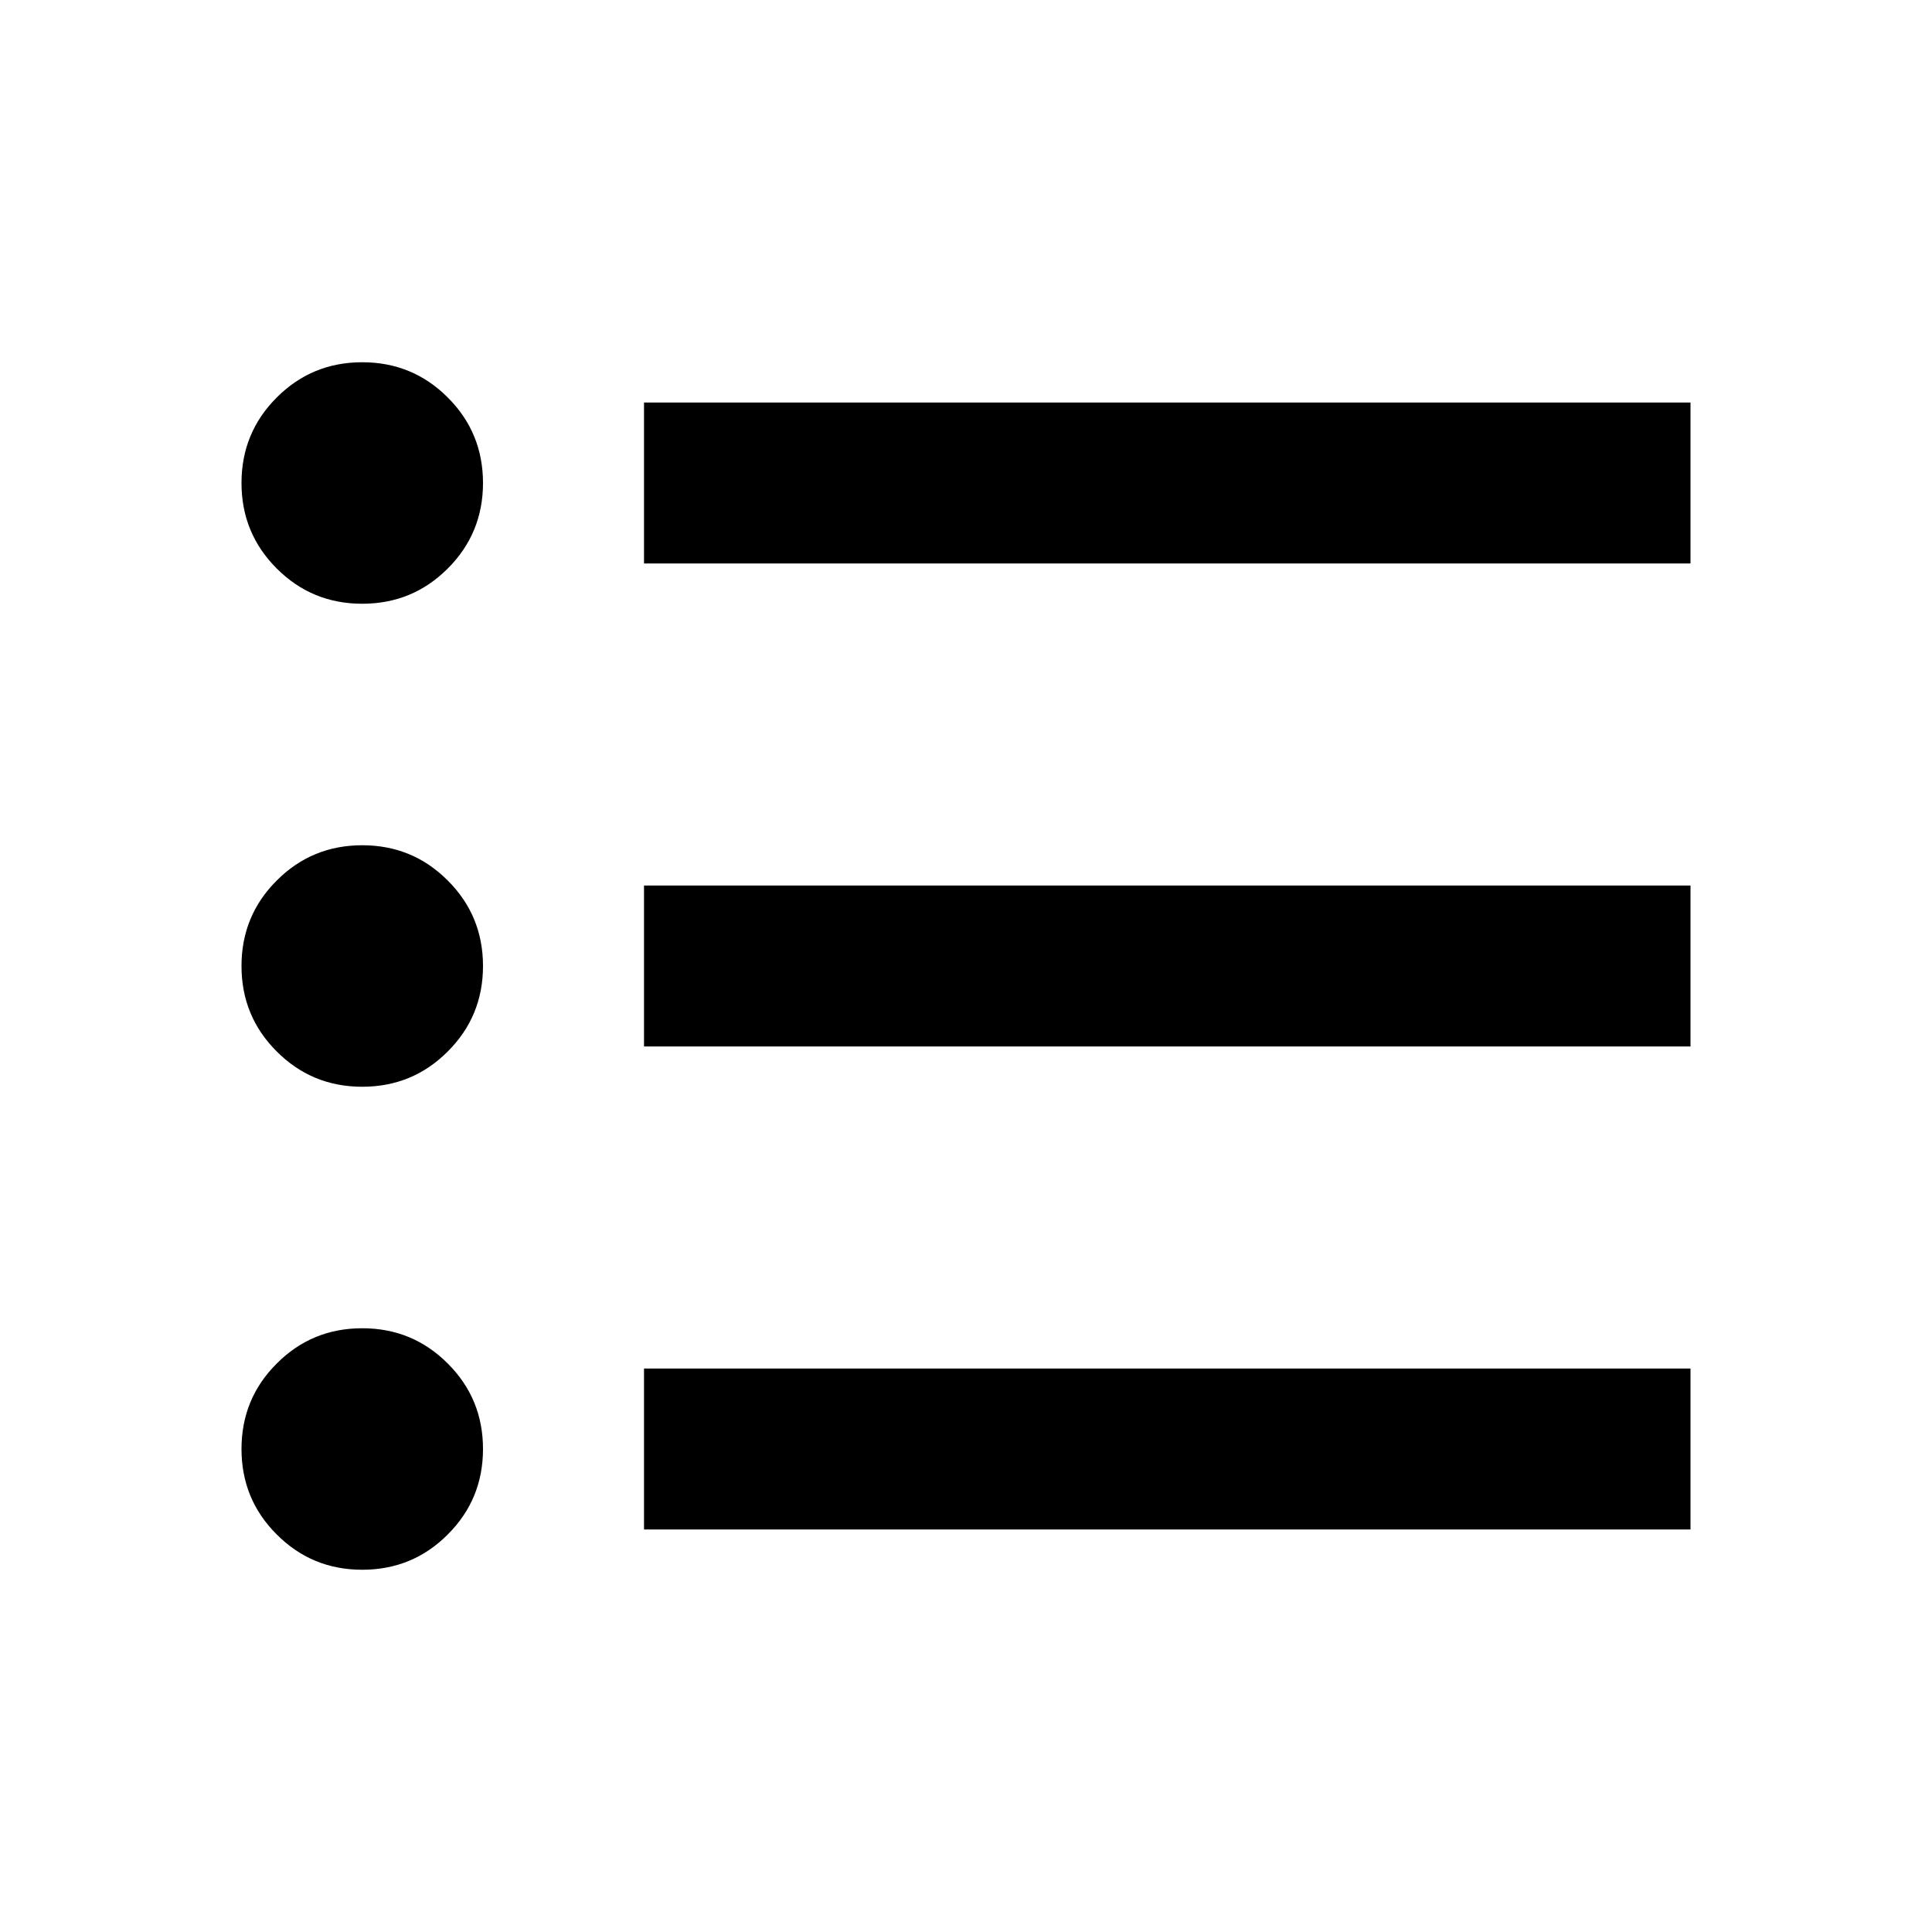 <svg width="50" height="50" viewBox="0 0 50 50" fill="none" xmlns="http://www.w3.org/2000/svg">
<path d="M9.375 40.625C8.507 40.625 7.769 40.321 7.162 39.712C6.554 39.106 6.25 38.368 6.25 37.5C6.25 36.632 6.554 35.894 7.162 35.288C7.769 34.679 8.507 34.375 9.375 34.375C10.243 34.375 10.981 34.679 11.588 35.288C12.196 35.894 12.5 36.632 12.5 37.5C12.5 38.368 12.196 39.106 11.588 39.712C10.981 40.321 10.243 40.625 9.375 40.625ZM16.667 39.583V35.417H43.75V39.583H16.667ZM9.375 28.125C8.507 28.125 7.769 27.821 7.162 27.212C6.554 26.606 6.25 25.868 6.25 25C6.25 24.132 6.554 23.394 7.162 22.788C7.769 22.179 8.507 21.875 9.375 21.875C10.243 21.875 10.981 22.179 11.588 22.788C12.196 23.394 12.5 24.132 12.5 25C12.5 25.868 12.196 26.606 11.588 27.212C10.981 27.821 10.243 28.125 9.375 28.125ZM16.667 27.083V22.917H43.75V27.083H16.667ZM9.375 15.625C8.507 15.625 7.769 15.321 7.162 14.713C6.554 14.106 6.25 13.368 6.25 12.5C6.25 11.632 6.554 10.894 7.162 10.287C7.769 9.679 8.507 9.375 9.375 9.375C10.243 9.375 10.981 9.679 11.588 10.287C12.196 10.894 12.5 11.632 12.5 12.5C12.5 13.368 12.196 14.106 11.588 14.713C10.981 15.321 10.243 15.625 9.375 15.625ZM16.667 14.583V10.417H43.75V14.583H16.667Z" fill="black"/>
</svg>
